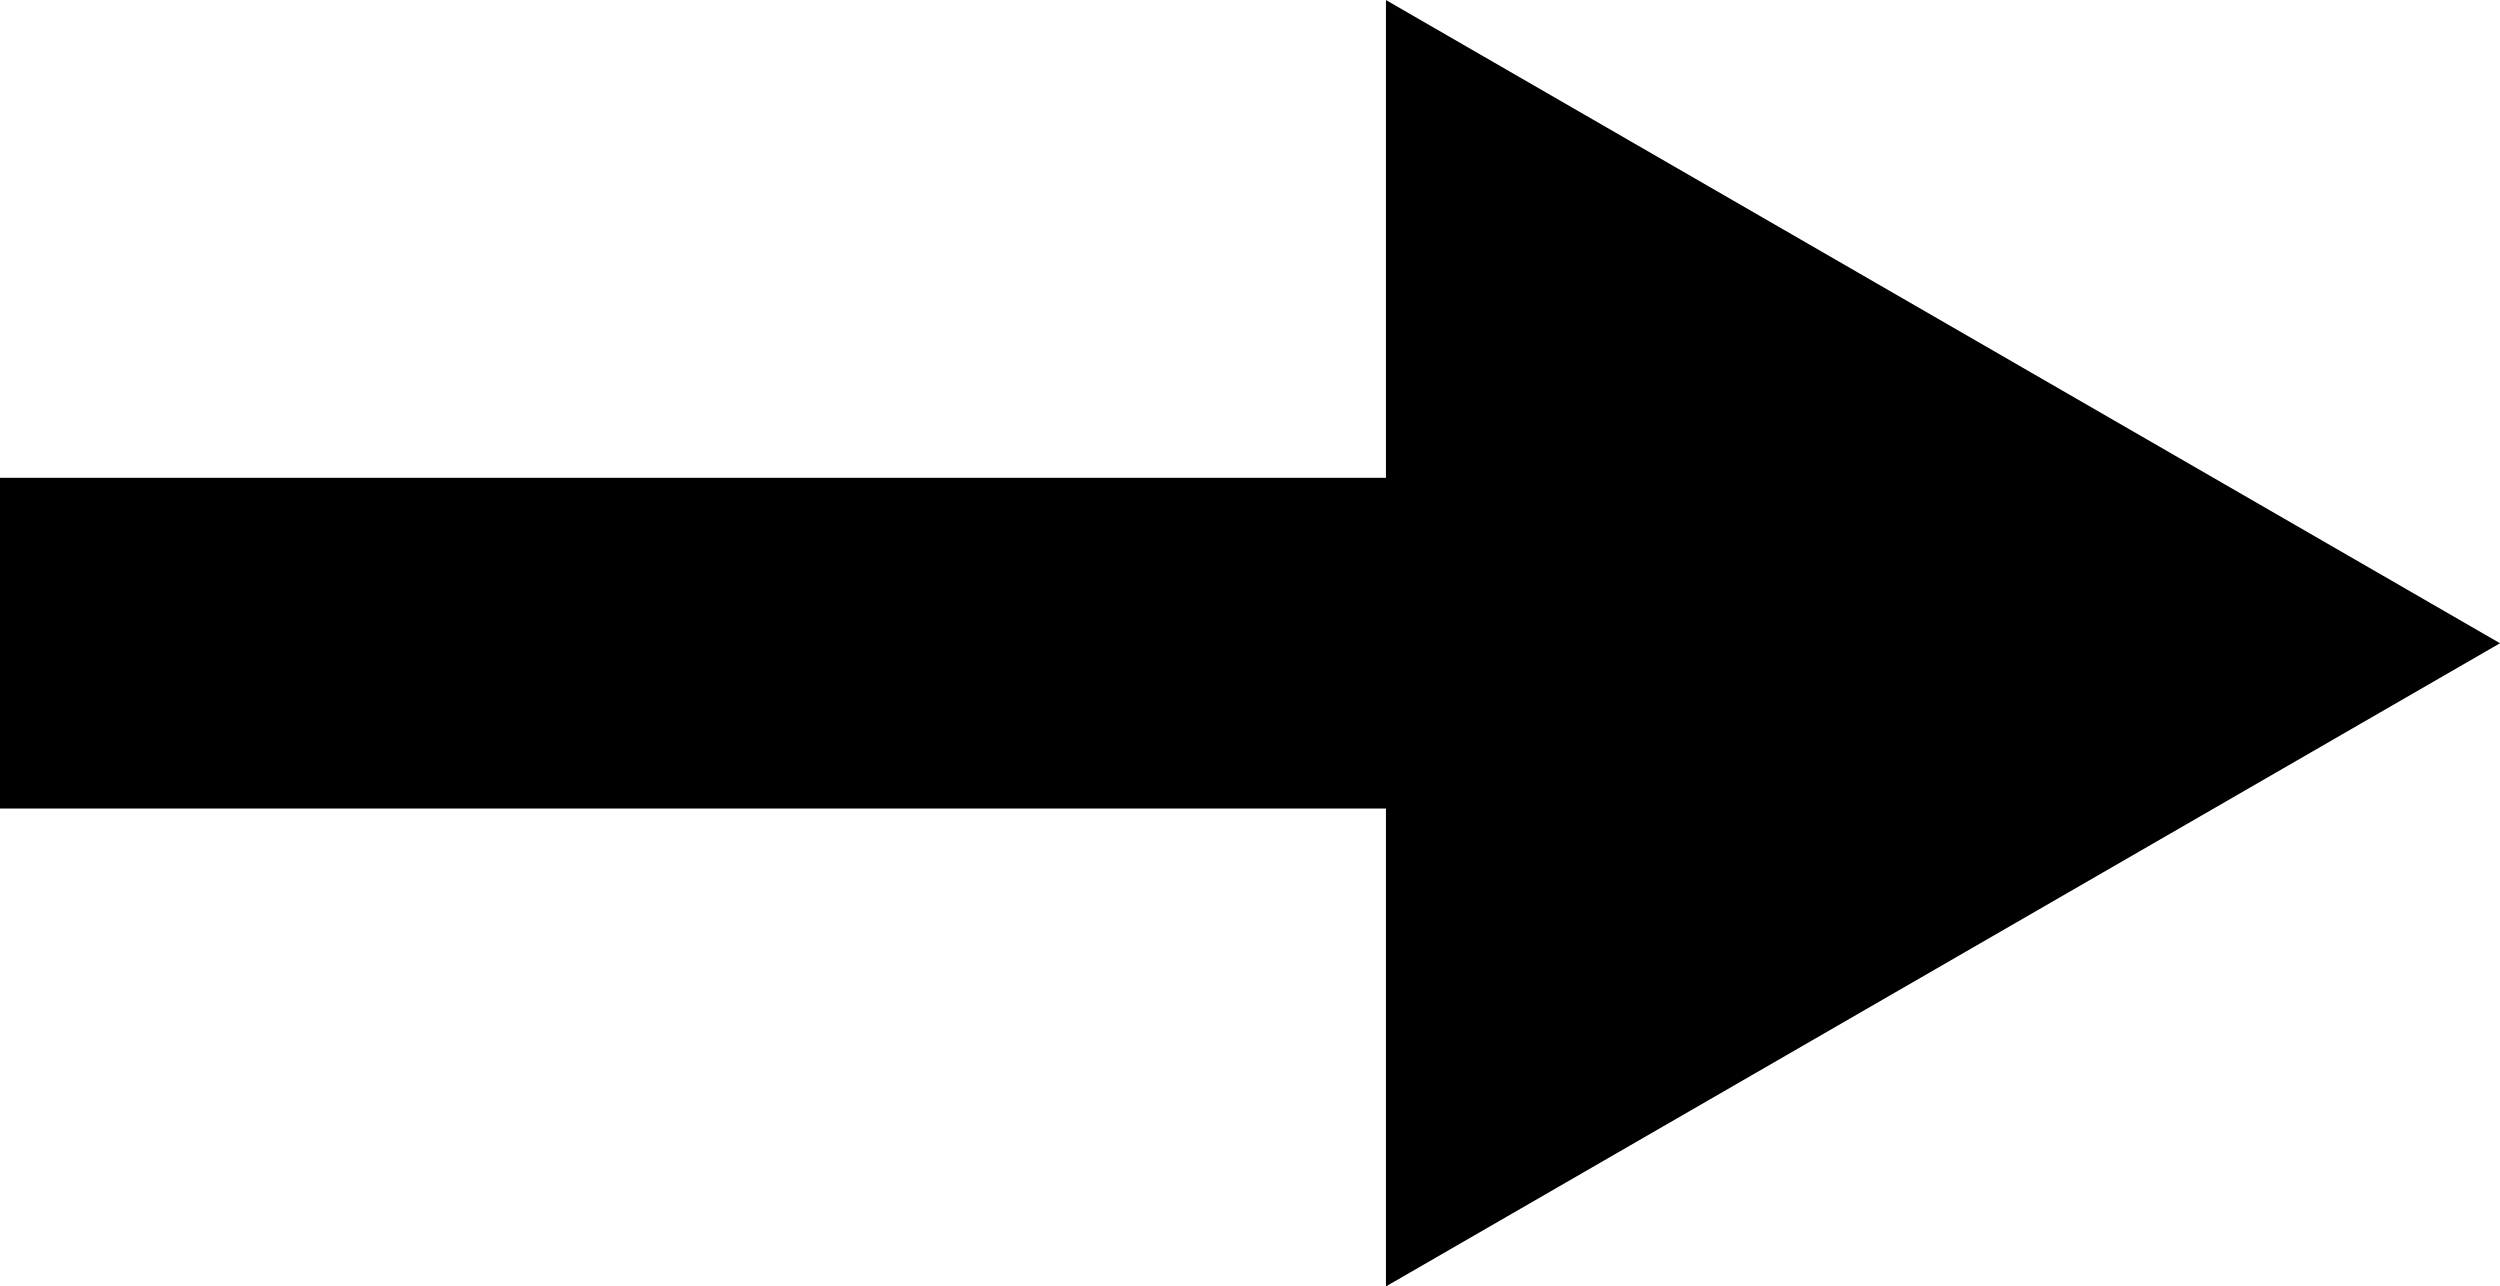 <svg xmlns="http://www.w3.org/2000/svg" viewBox="0 0 171.67 88.33"><defs><style>.cls-1{stroke:#000;stroke-miterlimit:10;}</style></defs><g id="Layer_2" data-name="Layer 2"><g id="Layer_1-2" data-name="Layer 1"><rect class="cls-1" x="0.5" y="33.31" width="95.35" height="21.71"/><polygon class="cls-1" points="170.67 44.17 95.67 0.87 95.67 87.47 170.67 44.17"/></g></g></svg>